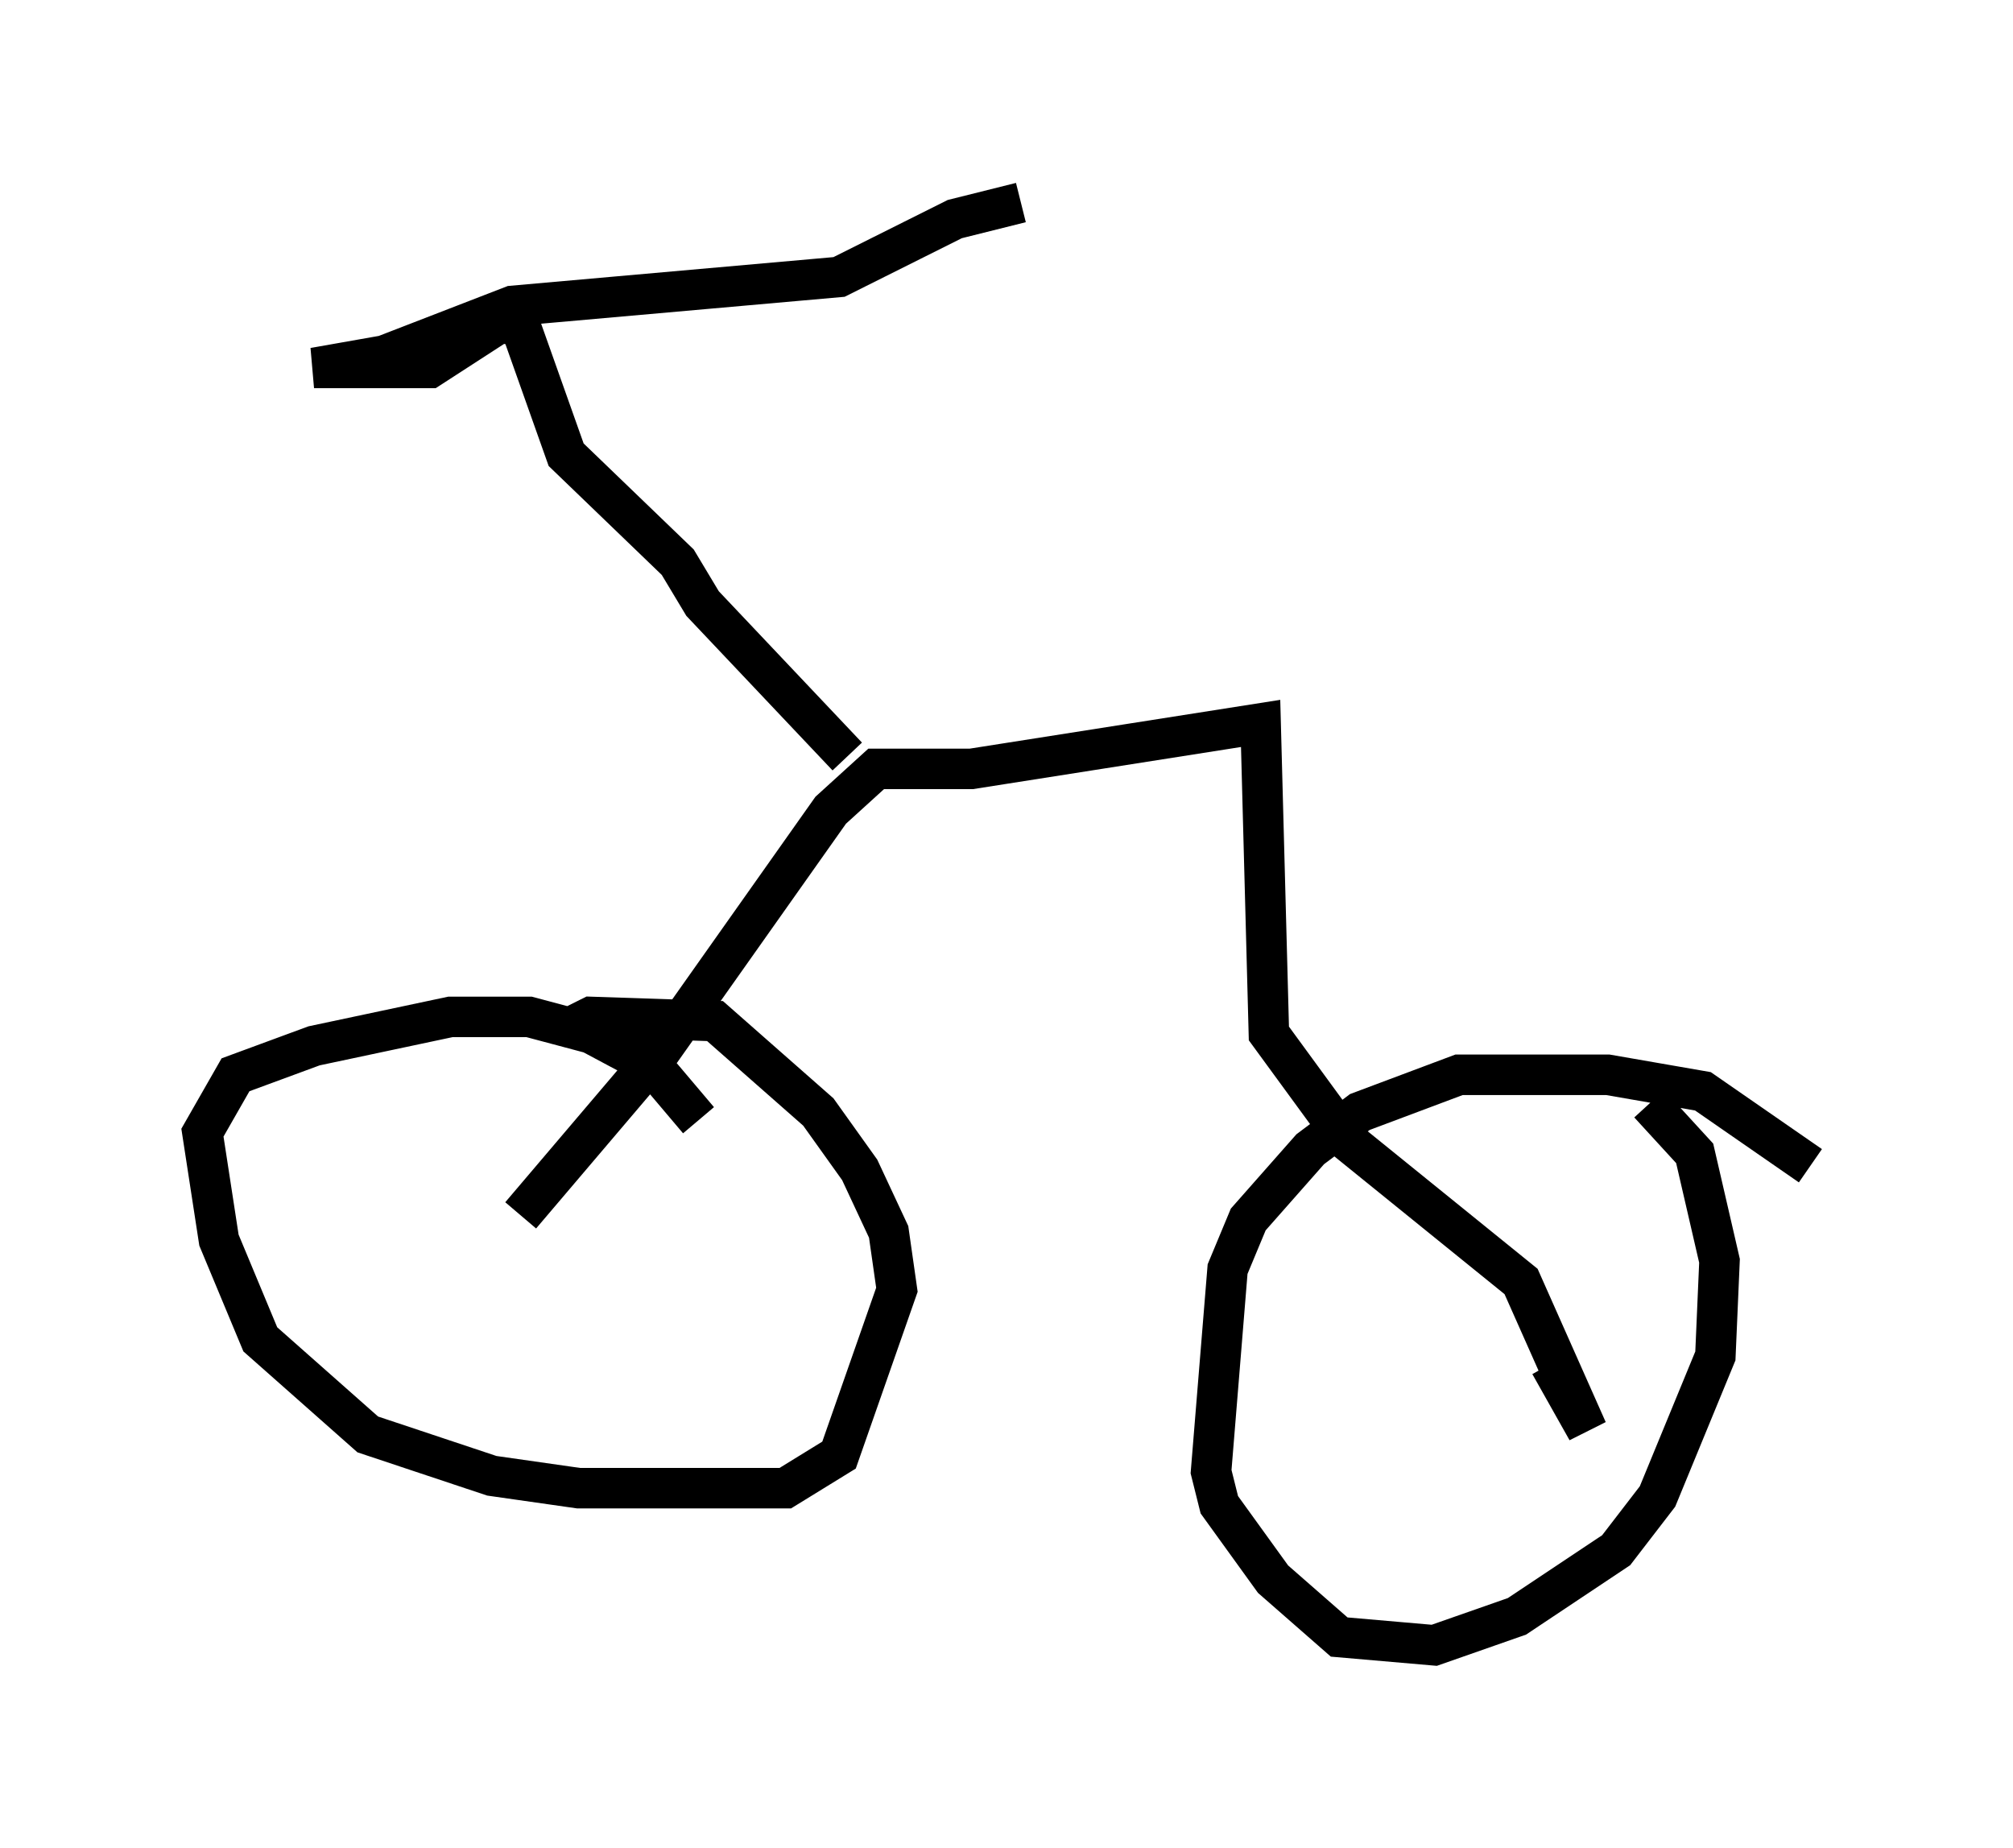 <?xml version="1.0" encoding="utf-8" ?>
<svg baseProfile="full" height="45.627" version="1.1" width="49.711" xmlns="http://www.w3.org/2000/svg" xmlns:ev="http://www.w3.org/2001/xml-events" xmlns:xlink="http://www.w3.org/1999/xlink"><defs /><rect fill="white" height="45.627" width="49.711" x="0" y="0" /><path d="M17.352, 30.011 m-0.102, -2.348 l-1.123, -1.327 -1.531, -0.817 l-1.531, -0.408 -1.94, 0.0 l-3.369, 0.715 -1.94, 0.715 l-0.817, 1.429 0.408, 2.654 l1.021, 2.45 2.654, 2.348 l3.063, 1.021 2.144, 0.306 l5.104, 0.0 1.327, -0.817 l1.429, -4.083 -0.204, -1.429 l-0.715, -1.531 -1.021, -1.429 l-2.552, -2.246 -3.063, -0.102 l-0.613, 0.306 m30.727, 3.369 l-2.654, -1.838 -2.348, -0.408 l-3.675, 0.0 -2.45, 0.919 l-1.225, 0.919 -1.531, 1.735 l-0.51, 1.225 -0.408, 5.002 l0.204, 0.817 1.327, 1.838 l1.633, 1.429 2.348, 0.204 l2.042, -0.715 2.45, -1.633 l1.021, -1.327 1.429, -3.471 l0.102, -2.348 -0.613, -2.654 l-1.123, -1.225 m-27.869, 2.756 l3.471, -4.083 4.185, -5.921 l1.123, -1.021 2.348, 0.0 l7.146, -1.123 0.204, 7.656 l1.94, 2.654 4.288, 3.471 l1.633, 3.675 -0.919, -1.633 m-17.354, -15.006 l-3.573, -3.777 -0.613, -1.021 l-2.756, -2.654 -1.123, -3.165 l-0.51, -0.102 -1.735, 1.123 l-2.858, 0.0 1.735, -0.306 l3.165, -1.225 8.065, -0.715 l2.858, -1.429 1.633, -0.408 m5.513, 12.454 " fill="none" stroke="black" stroke-width="1" /></svg>